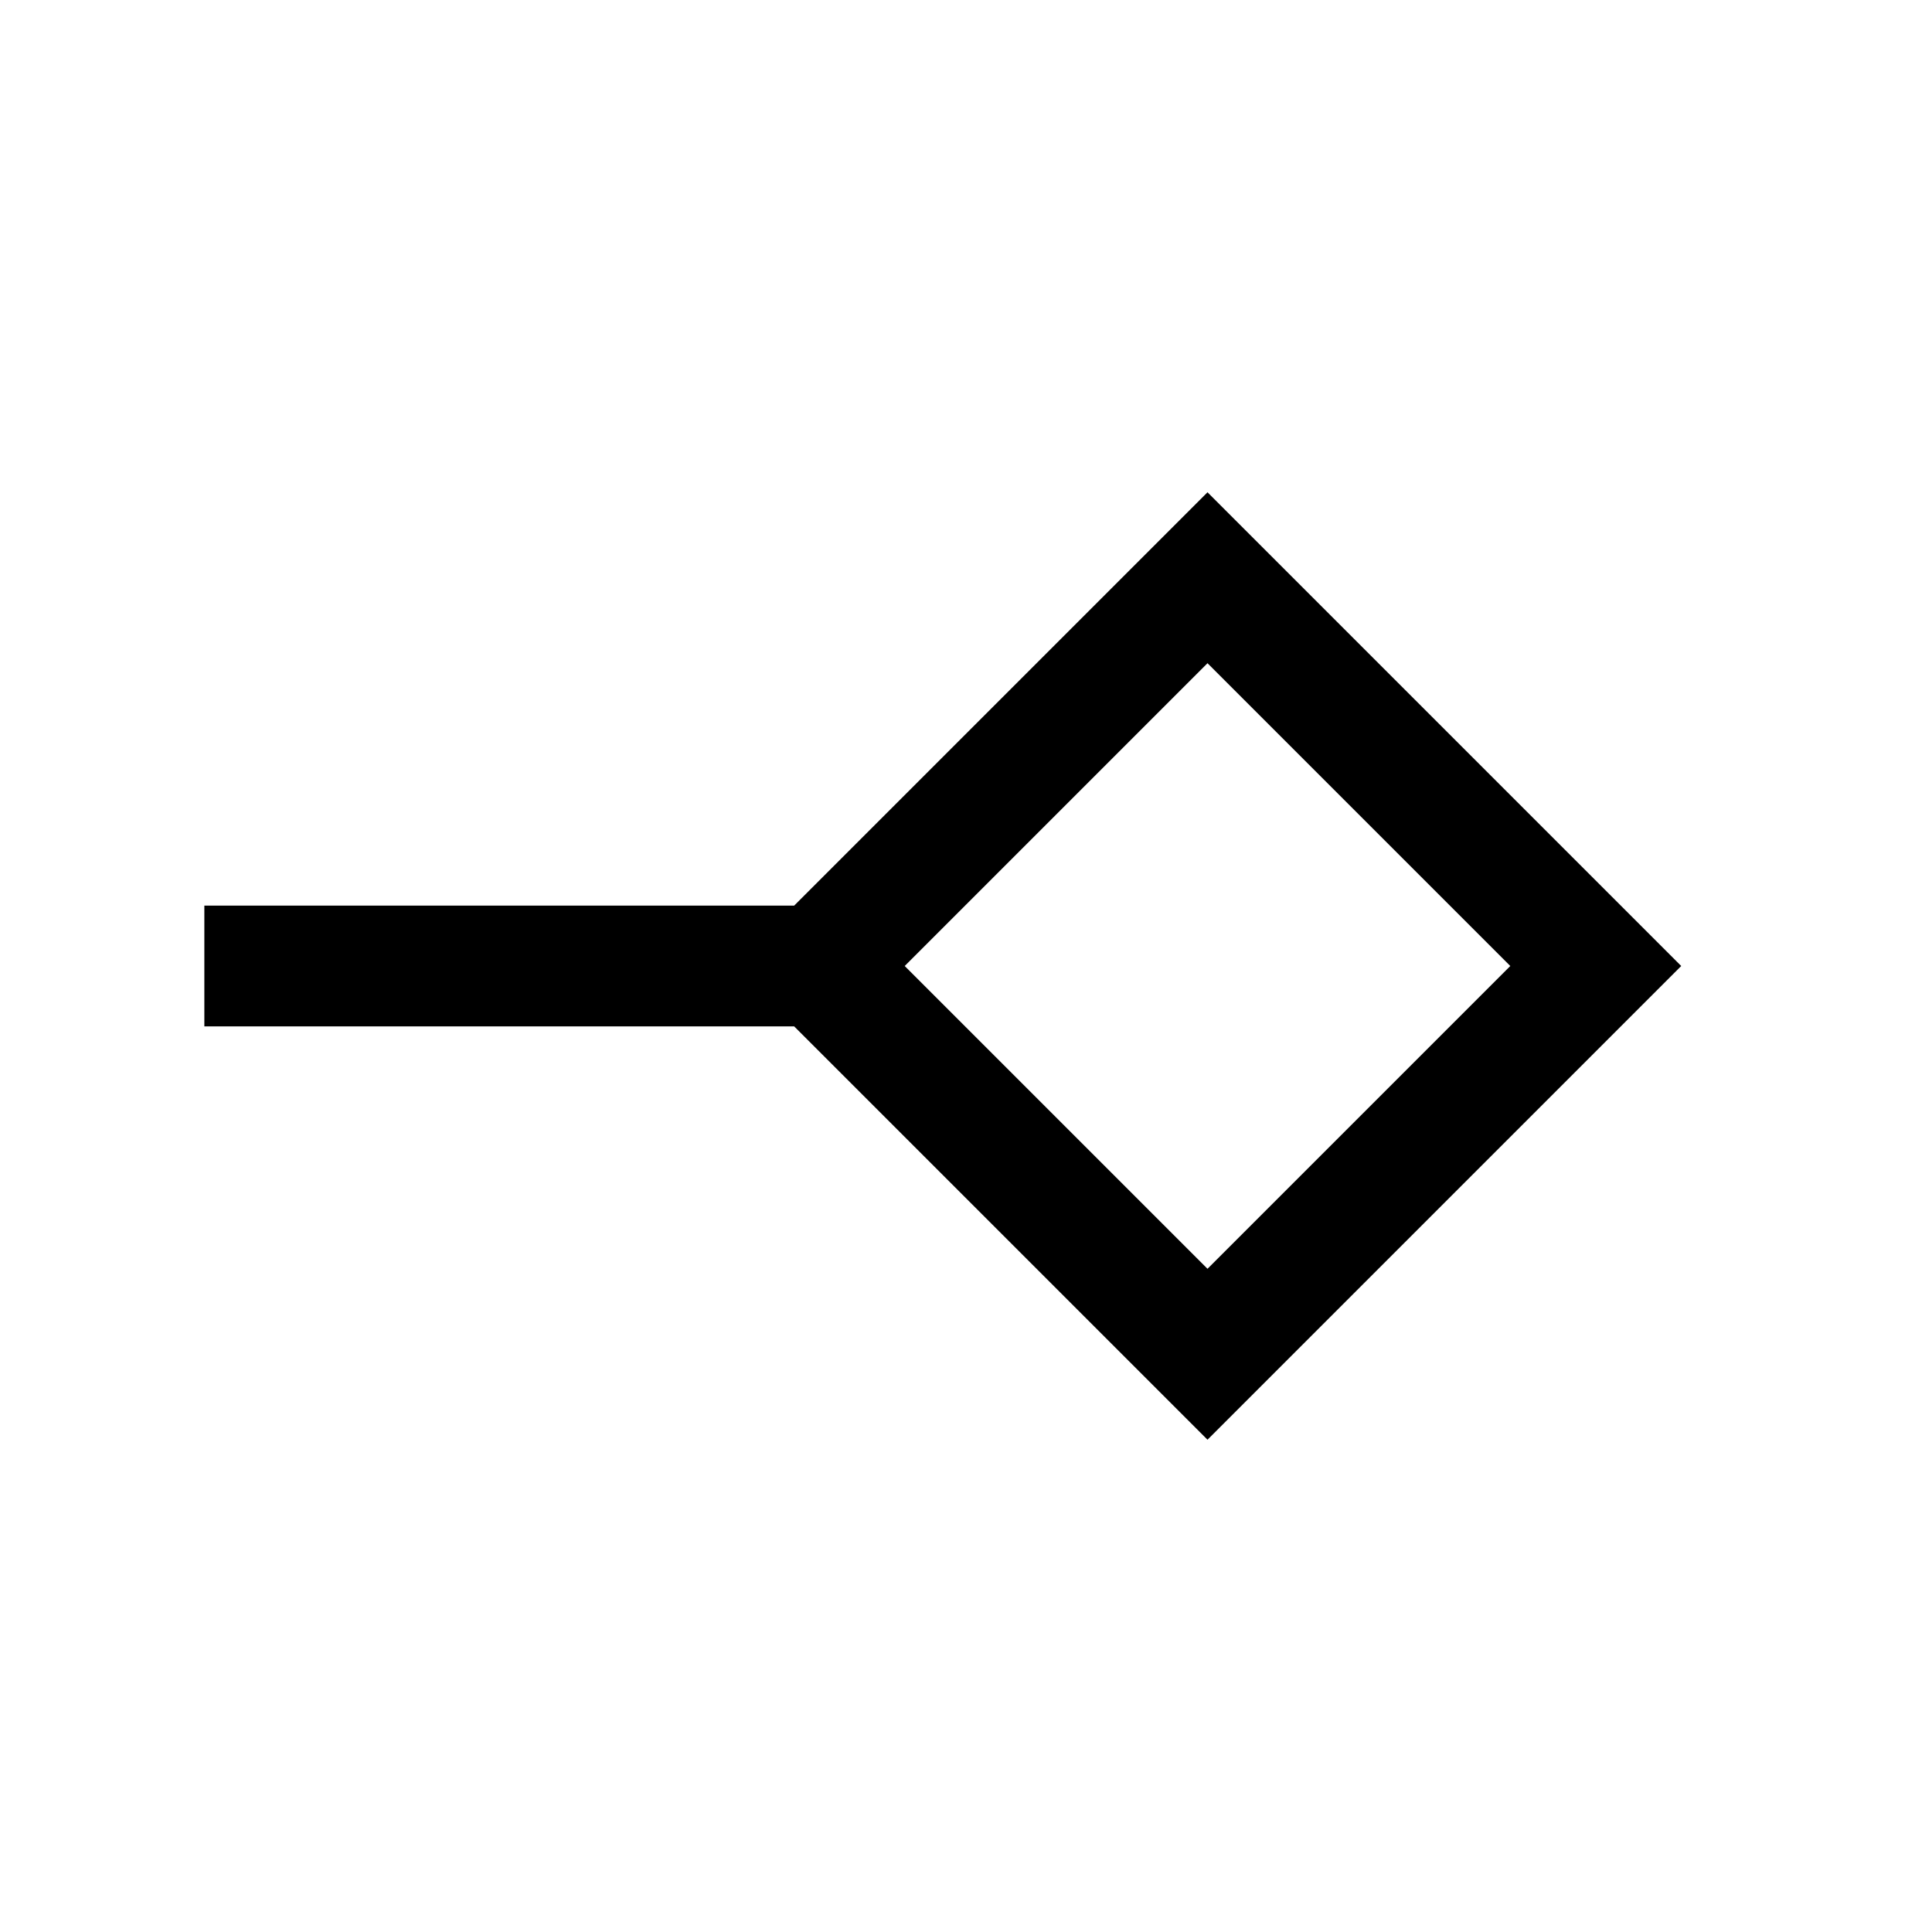 <svg xmlns="http://www.w3.org/2000/svg" height="24" viewBox="0 -960 960 960" width="24"><path d="M600-329.54 750.46-480 600-630.46 449.54-480 600-329.54Zm0 84.921L394.618-450.001H101.54v-59.998h293.078L600-715.381 835.381-480 600-244.619ZM600-480Z"/></svg>